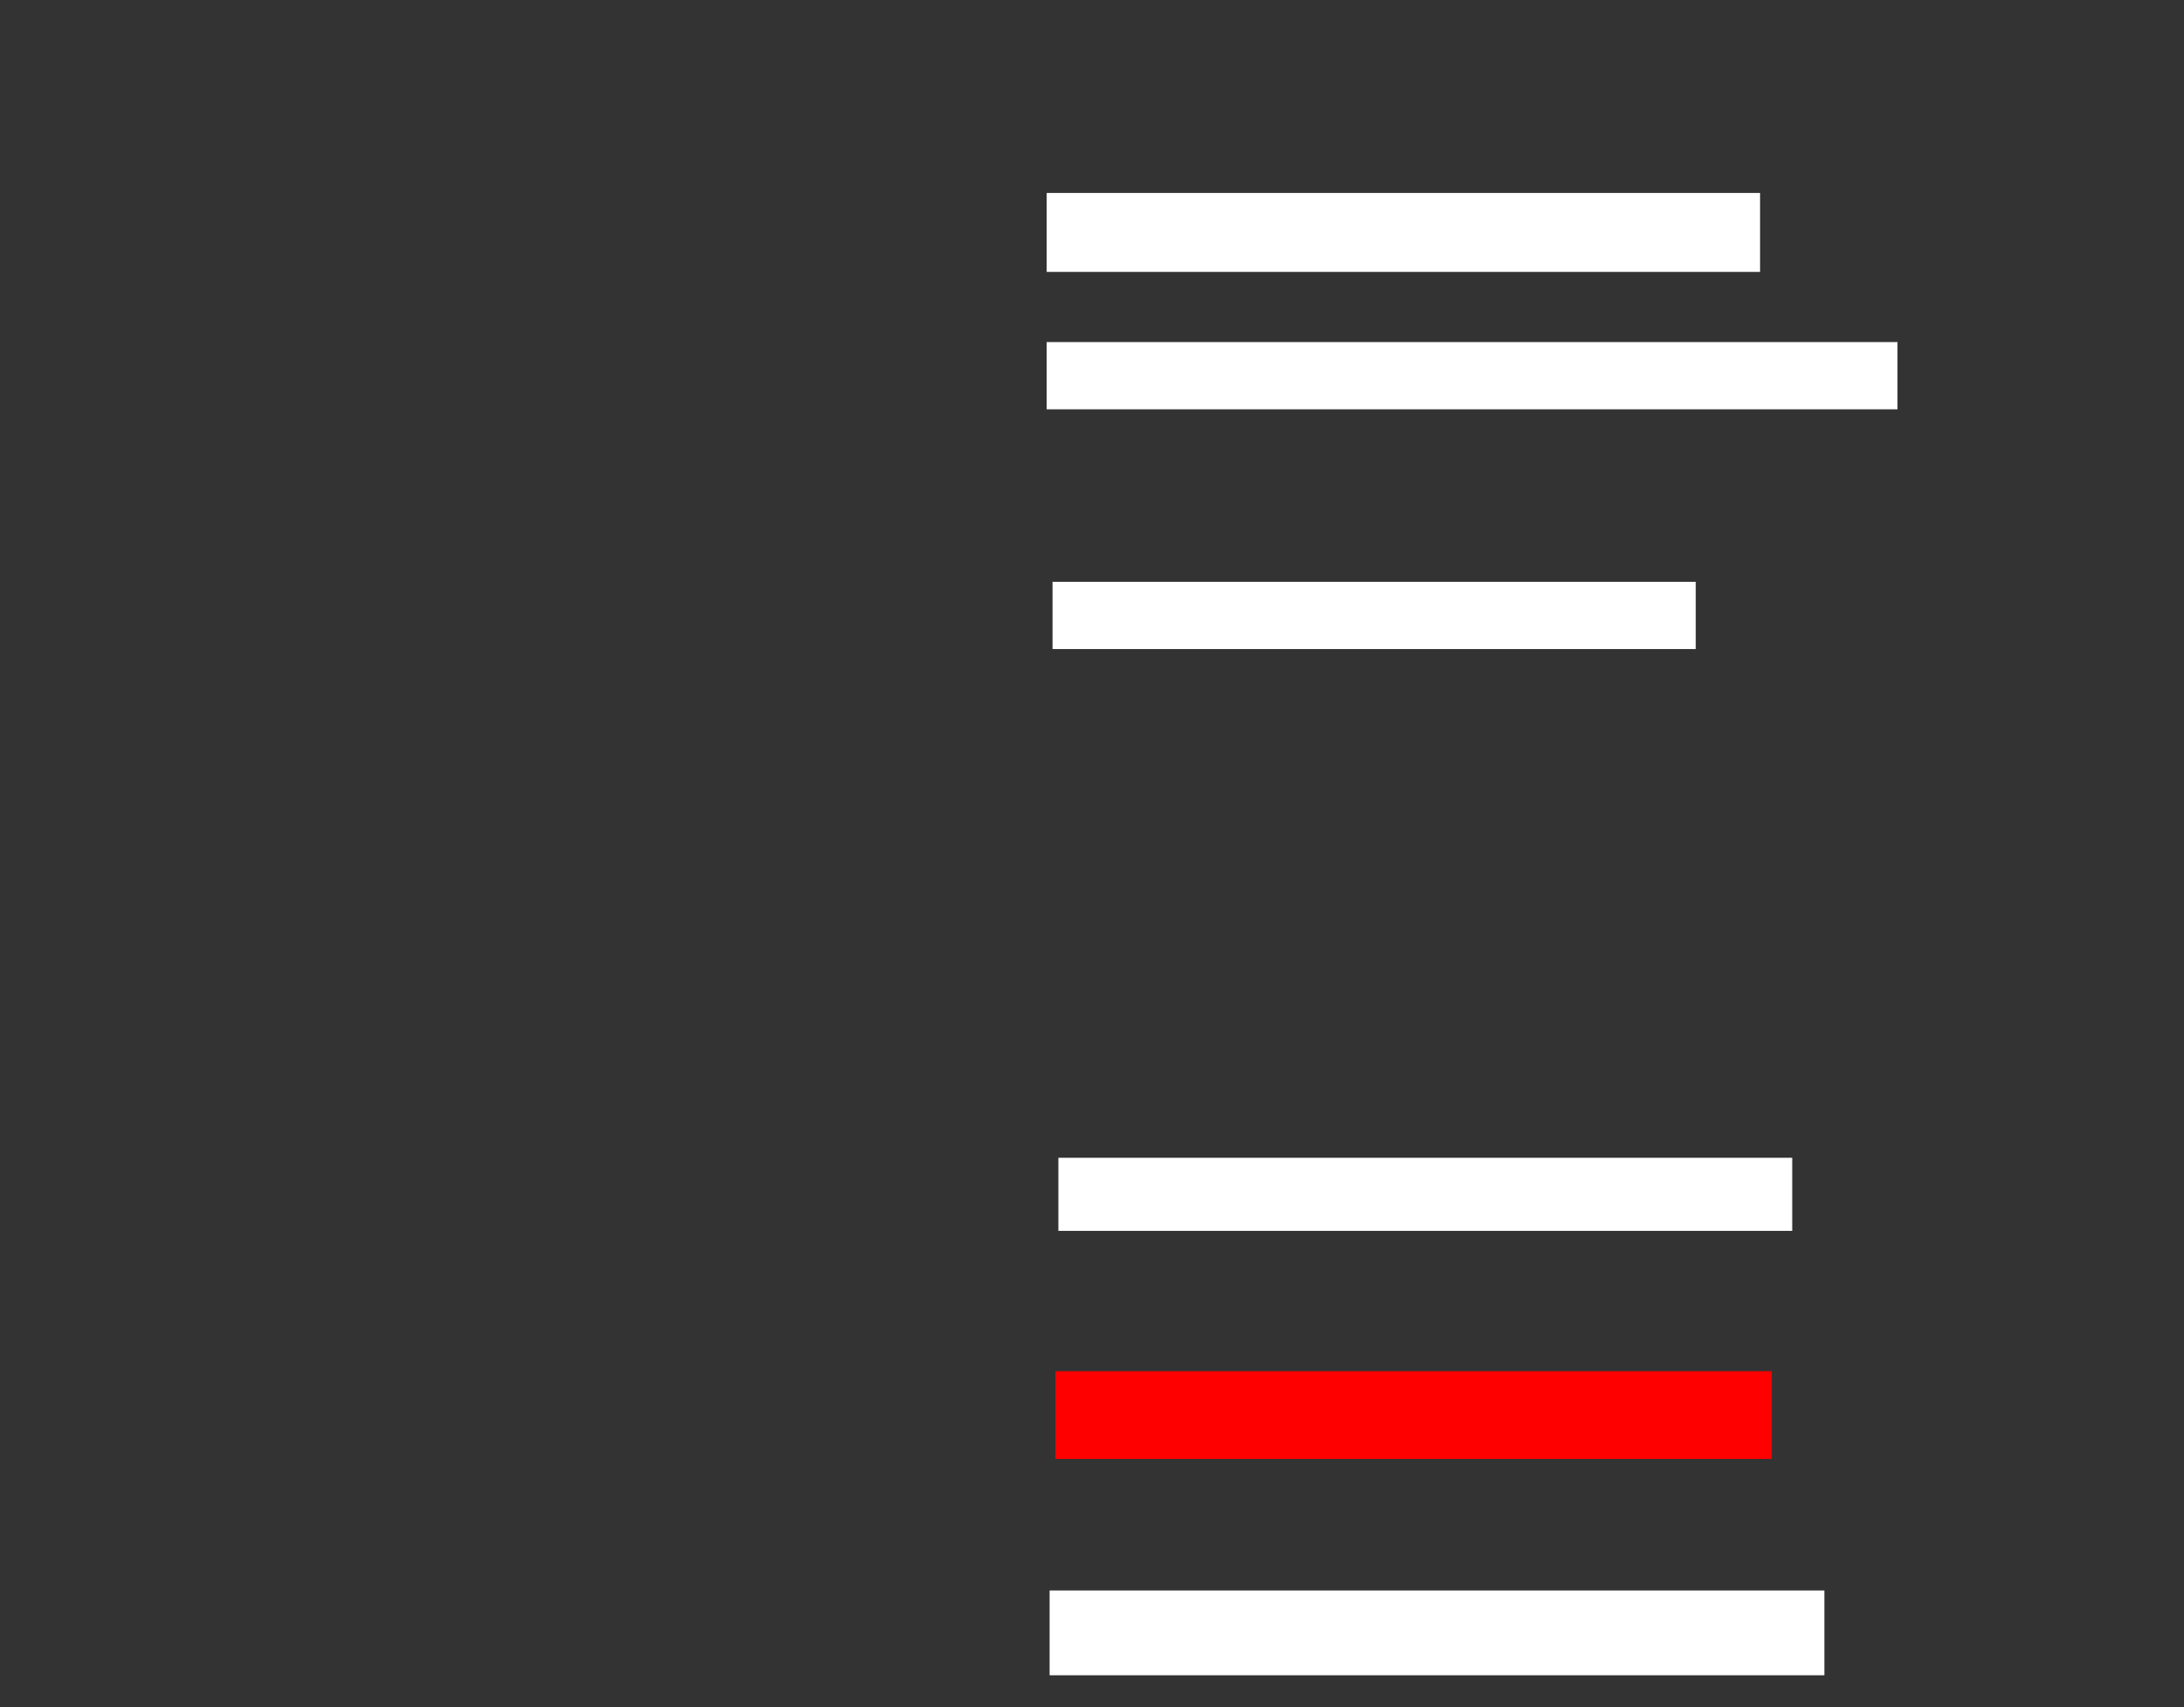 <ns0:svg xmlns:ns0="http://www.w3.org/2000/svg" height="584" width="747">
 <ns0:rect width="100%" height="100%" fill="#333333" stroke="none"/>
 <ns0:g>
  <ns0:title>Shapes</ns0:title>
  <ns0:rect fill="#FFFFFF" height="23" stroke-width="0" width="220" x="360" y="199" />
  <ns0:rect fill="#FFFFFF" height="23" stroke-width="0" width="291" x="358" y="117" />
  <ns0:rect fill="#FFFFFF" height="27" stroke-width="0" width="244" x="358" y="66" />
  <ns0:rect fill="#FF0000" height="30" stroke-width="0" width="245" x="361" y="469" />
  <ns0:rect fill="#FFFFFF" height="29" stroke-width="0" width="265" x="359" y="544" />
  <ns0:rect fill="#FFFFFF" height="25" stroke-width="0" width="251" x="362" y="396" />
 </ns0:g>
</ns0:svg>